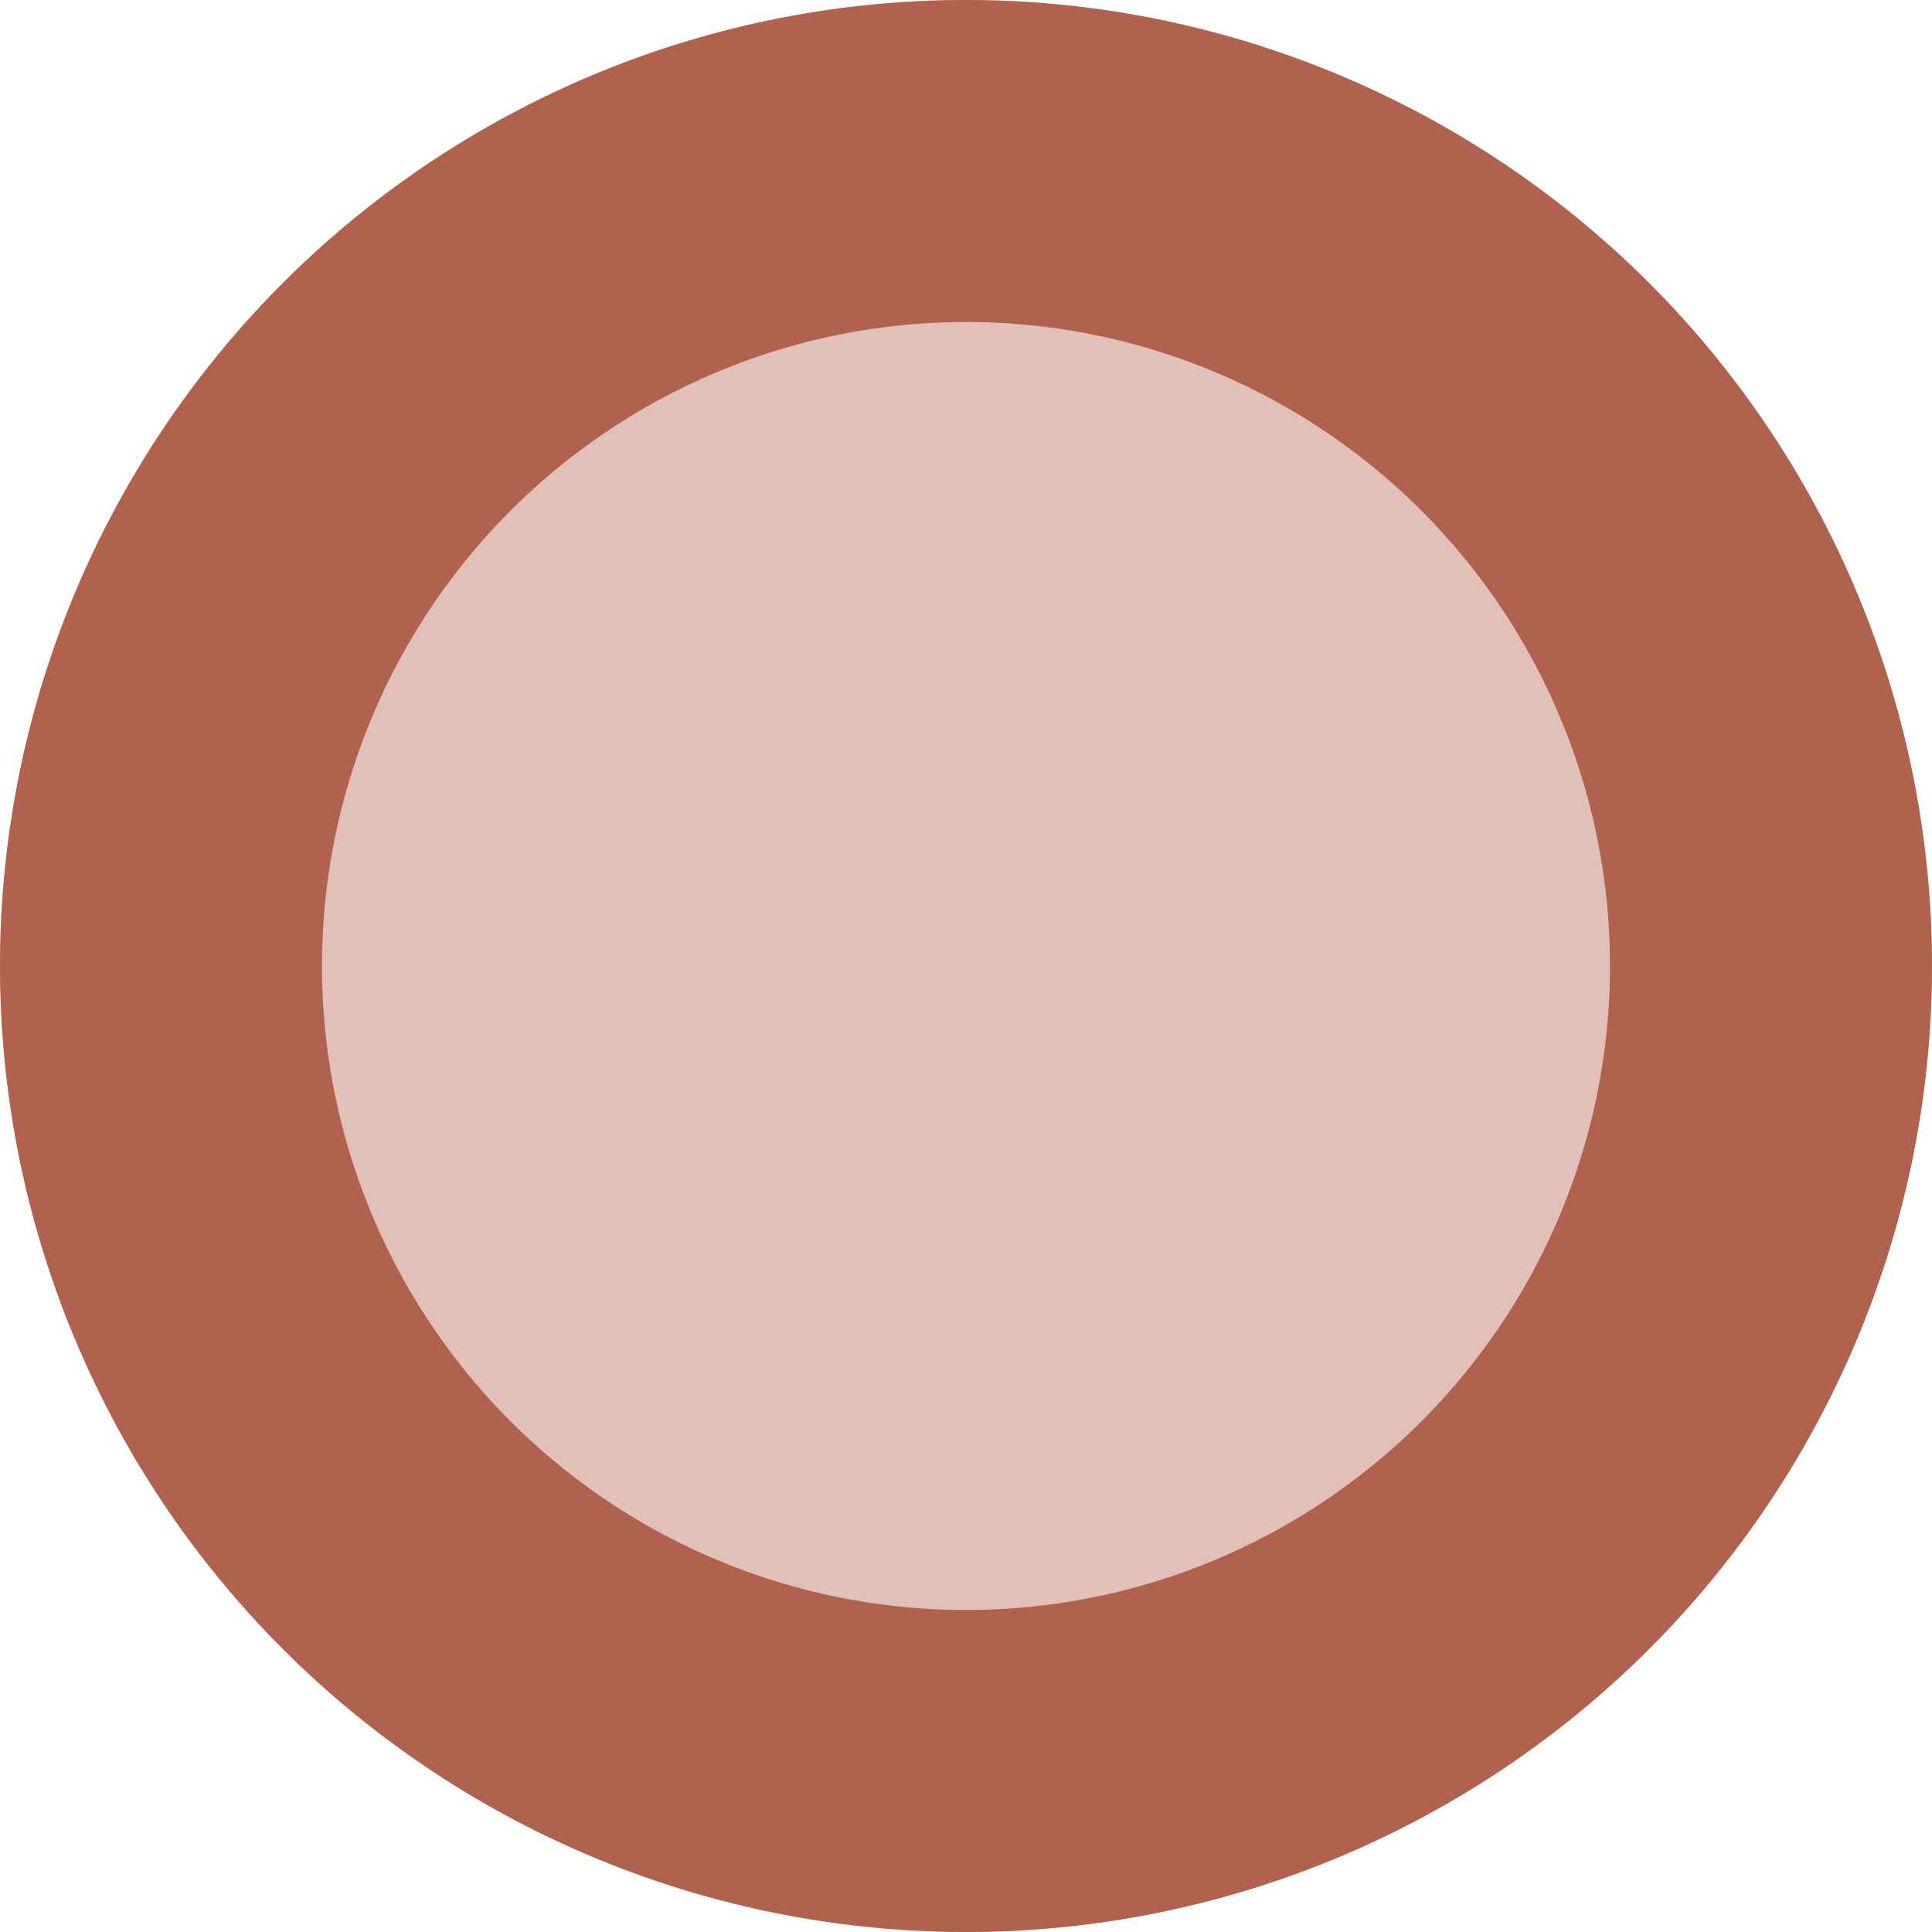 <svg id="timeline-mark-5" xmlns="http://www.w3.org/2000/svg" width="12" height="12" viewBox="0 0 12 12">
  <g id="timeline-mark" fill="rgba(177,98,78,0.4)" stroke="#b1624e" stroke-width="2">
    <circle cx="6" cy="6" r="6" stroke="none"/>
    <circle cx="6" cy="6" r="5" fill="none"/>
  </g>
</svg>
